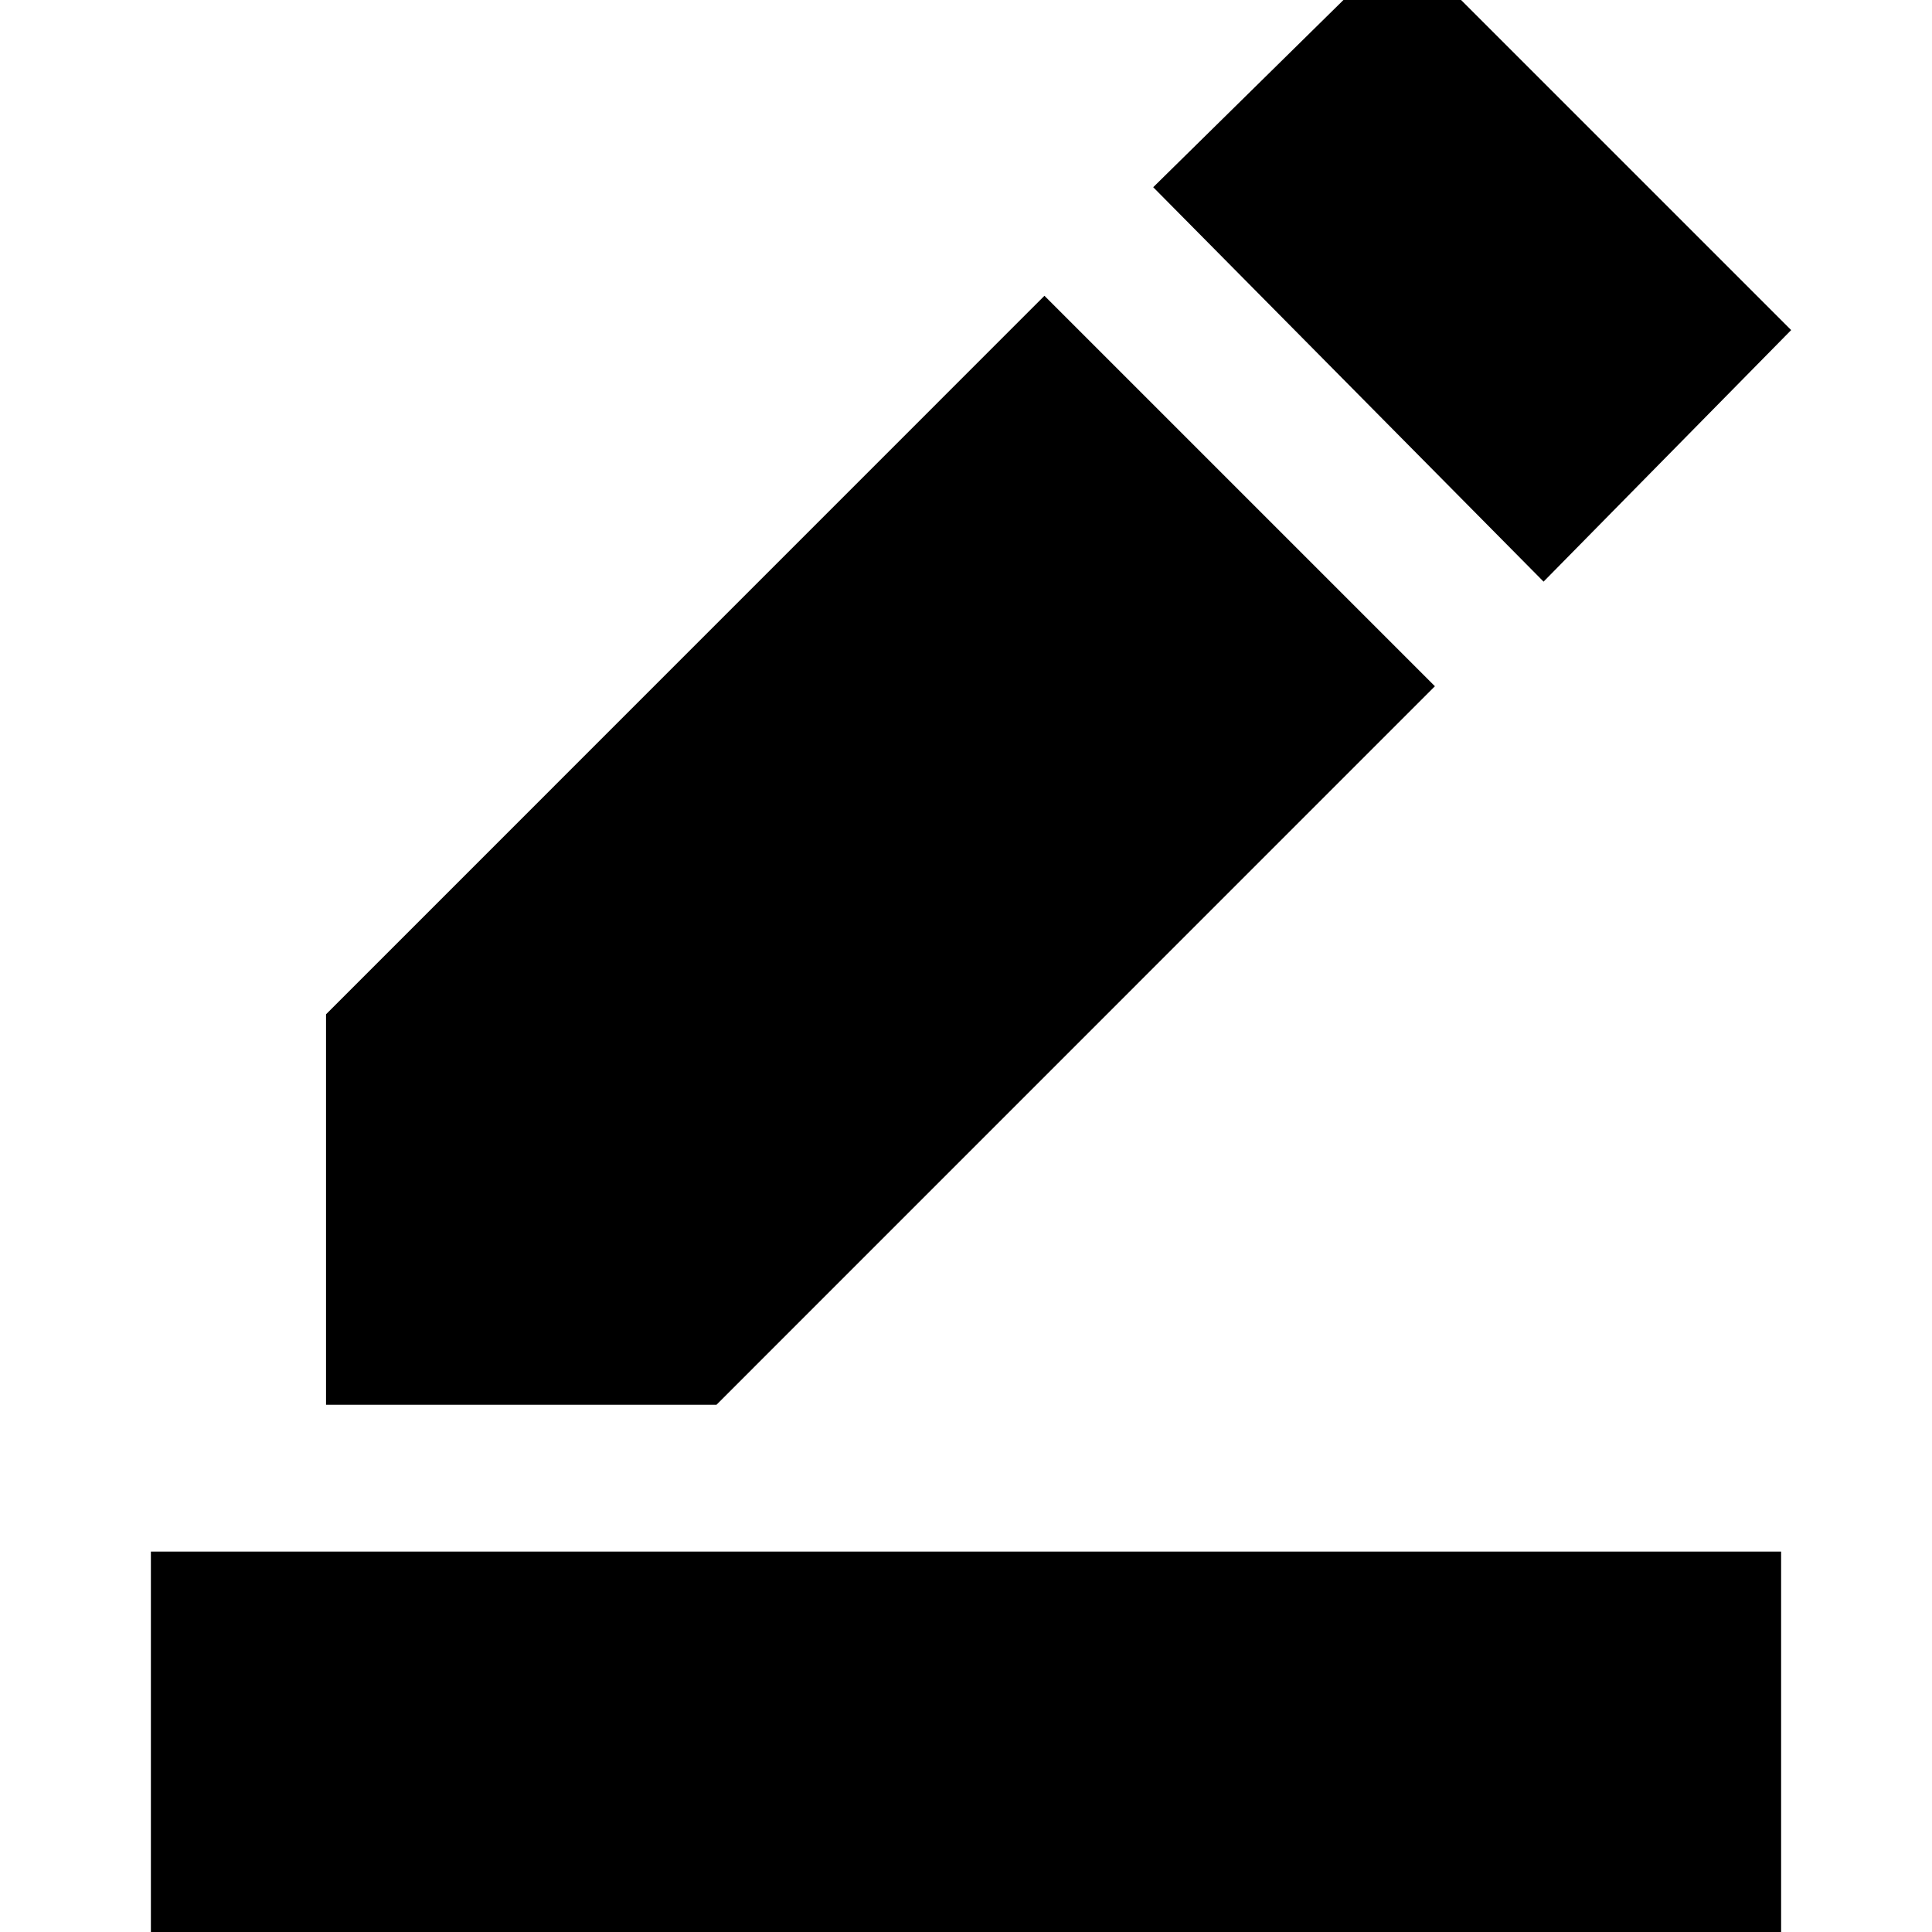 <svg xmlns="http://www.w3.org/2000/svg" height="20" width="20"><path d="M1.562 20.625V16.062H18.438V20.625ZM3.375 14.542V10.5L10.812 3.062L14.854 7.104L7.417 14.542ZM15.979 6.021 11.938 1.938 14.521 -0.604 18.542 3.417Z"/></svg>